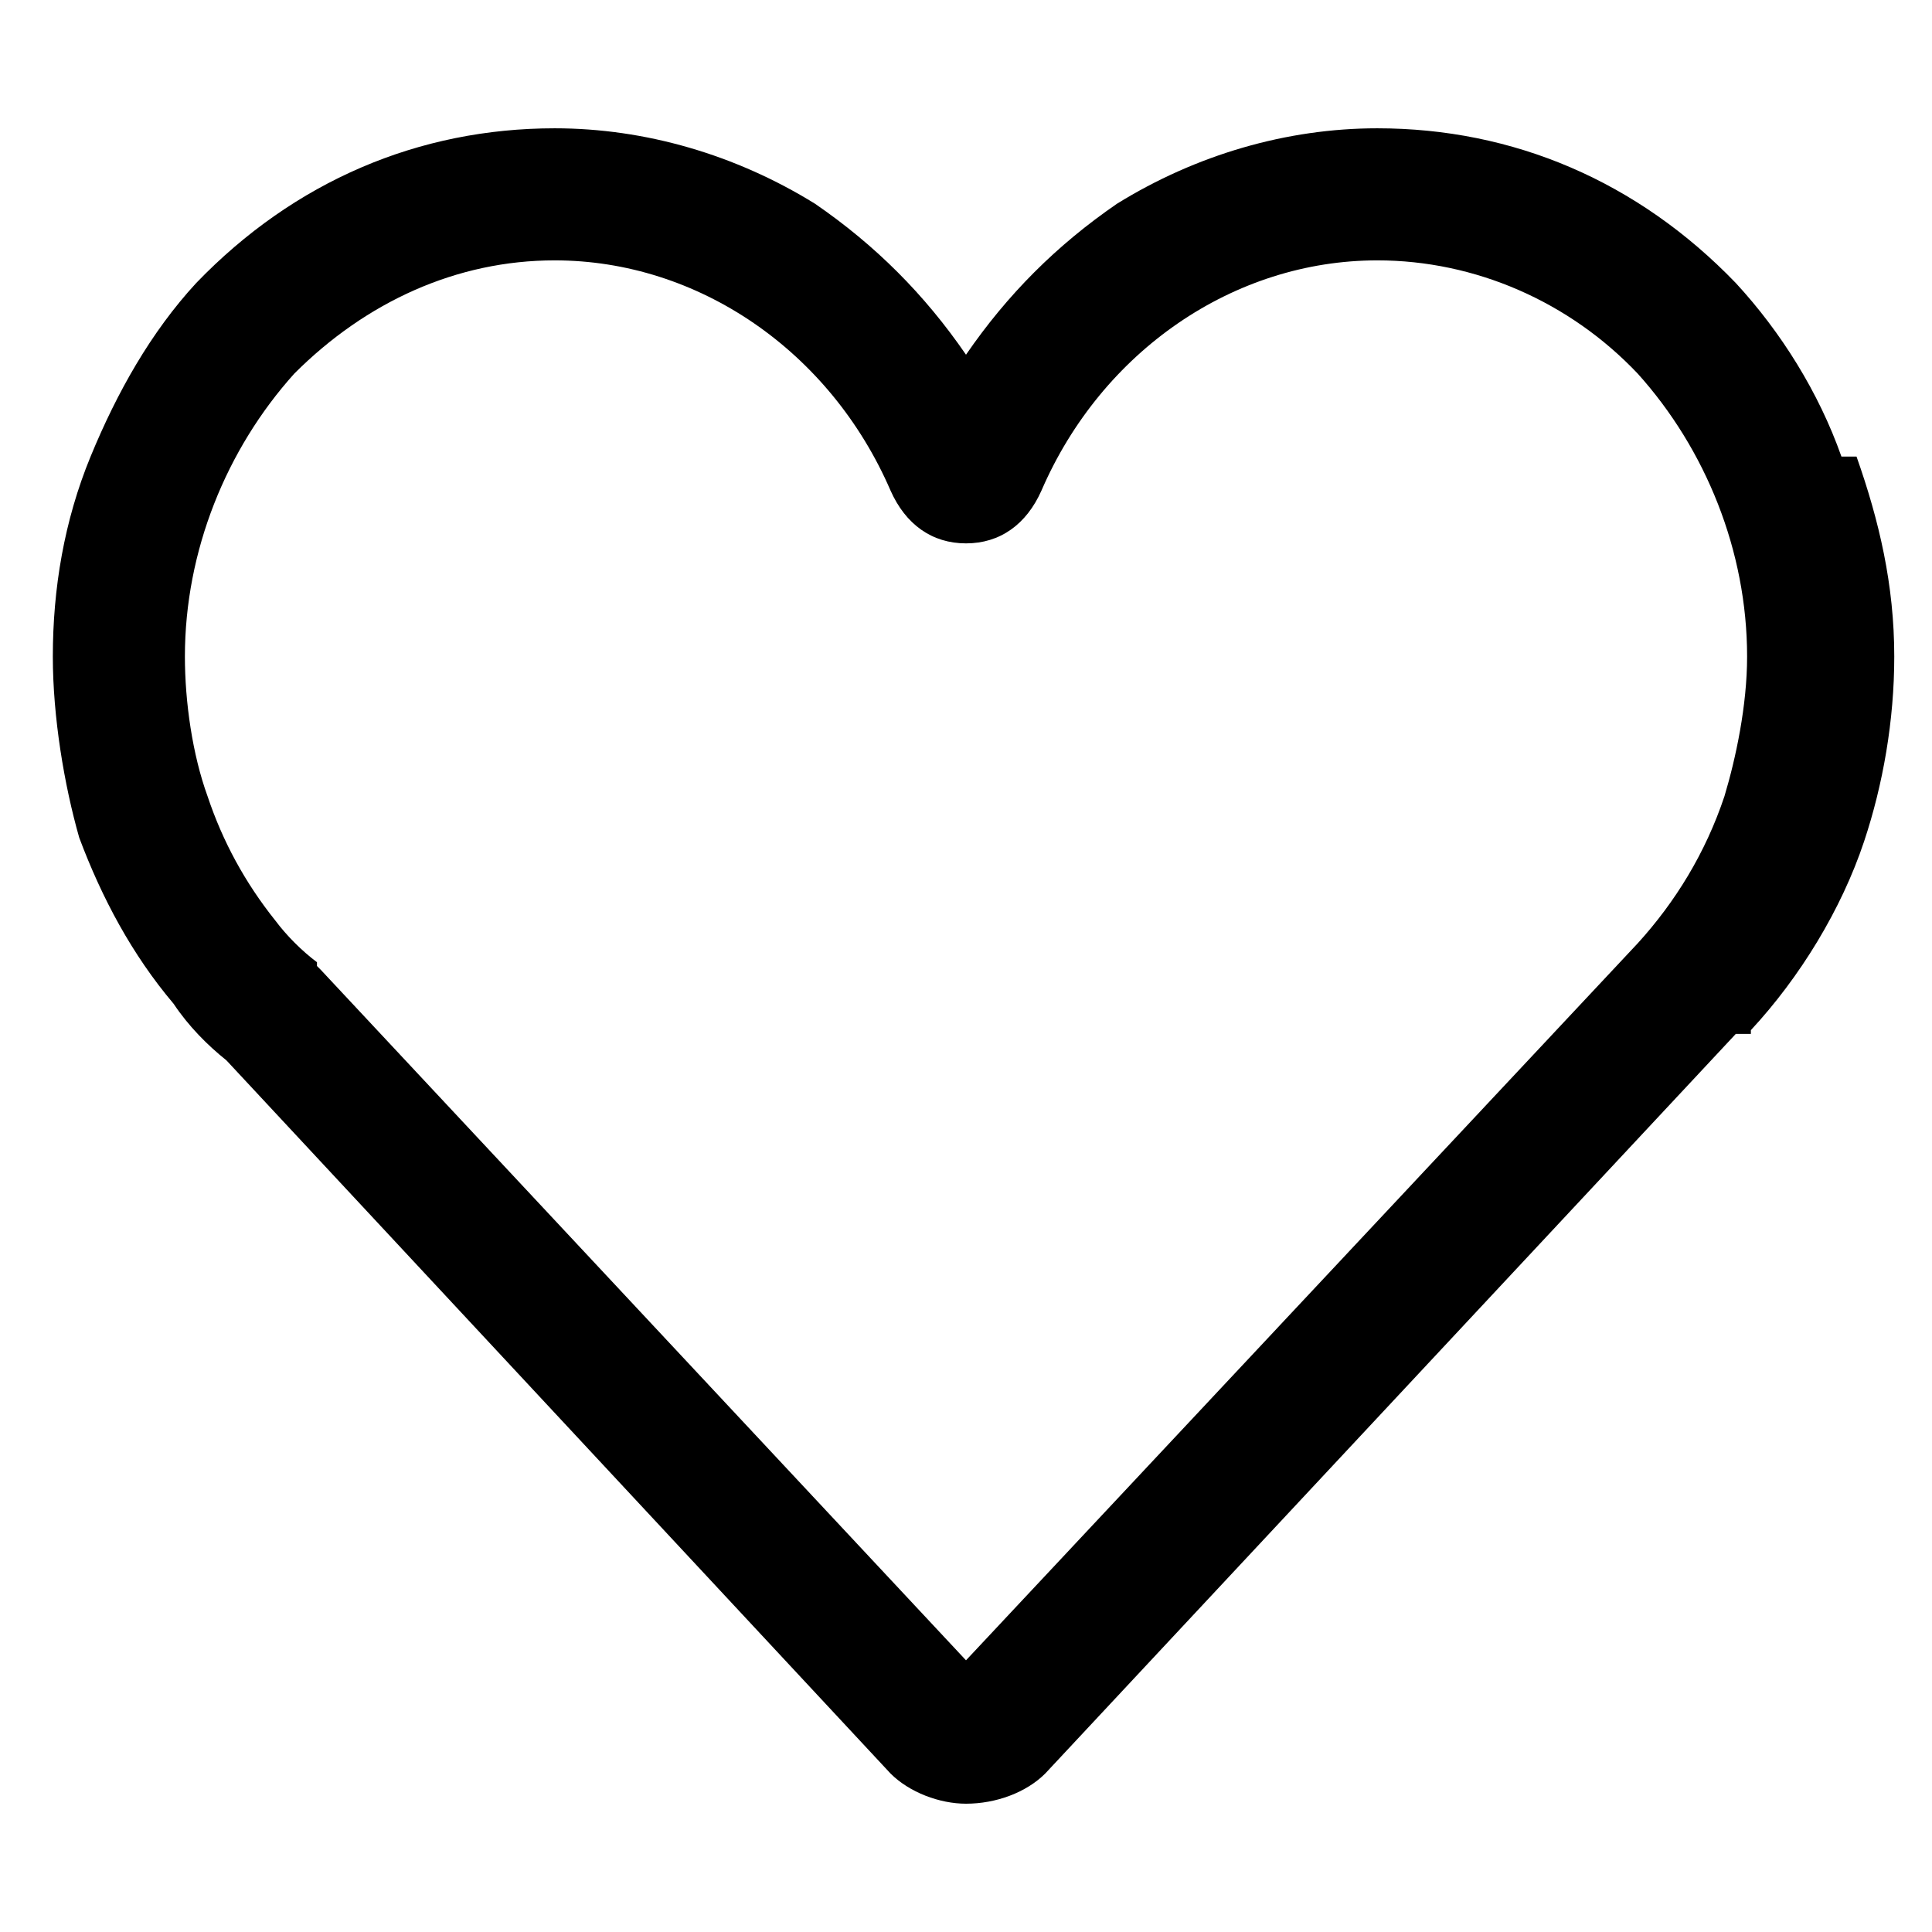 <svg xmlns="http://www.w3.org/2000/svg" viewBox="0 0 512 512"><path d="M488 121c-6-17-16-33-28-46-26-27-59-41-95-41-24 0-48 7-69 20-16 11-29 24-40 40-11-16-24-29-40-40-21-13-45-20-69-20-36 0-69 14-95 41-12 13-21 29-28 46s-10 35-10 53c0 16 3 34 7 48 6 16 14 31 25 44 4 6 9 11 14 15l176 189c5 5 13 8 20 8 8 0 16-3 21-8l183-196h4v-1s3 0 0 0c13-14 24-32 30-50 5-15 8-32 8-49 0-19-4-36-10-53zm-25 53c0 13-3 27-6 37-5 15-13 28-23 39L256 440 85 257l-1-1v-1c-4-3-8-7-11-11-8-10-14-21-18-33-4-11-6-25-6-37 0-28 11-55 29-75 19-19 43-30 69-30 38 0 73 24 89 61 4 9 11 14 20 14s16-5 20-14c16-37 51-61 89-61 26 0 51 11 69 30 18 20 29 47 29 75z"/></svg>